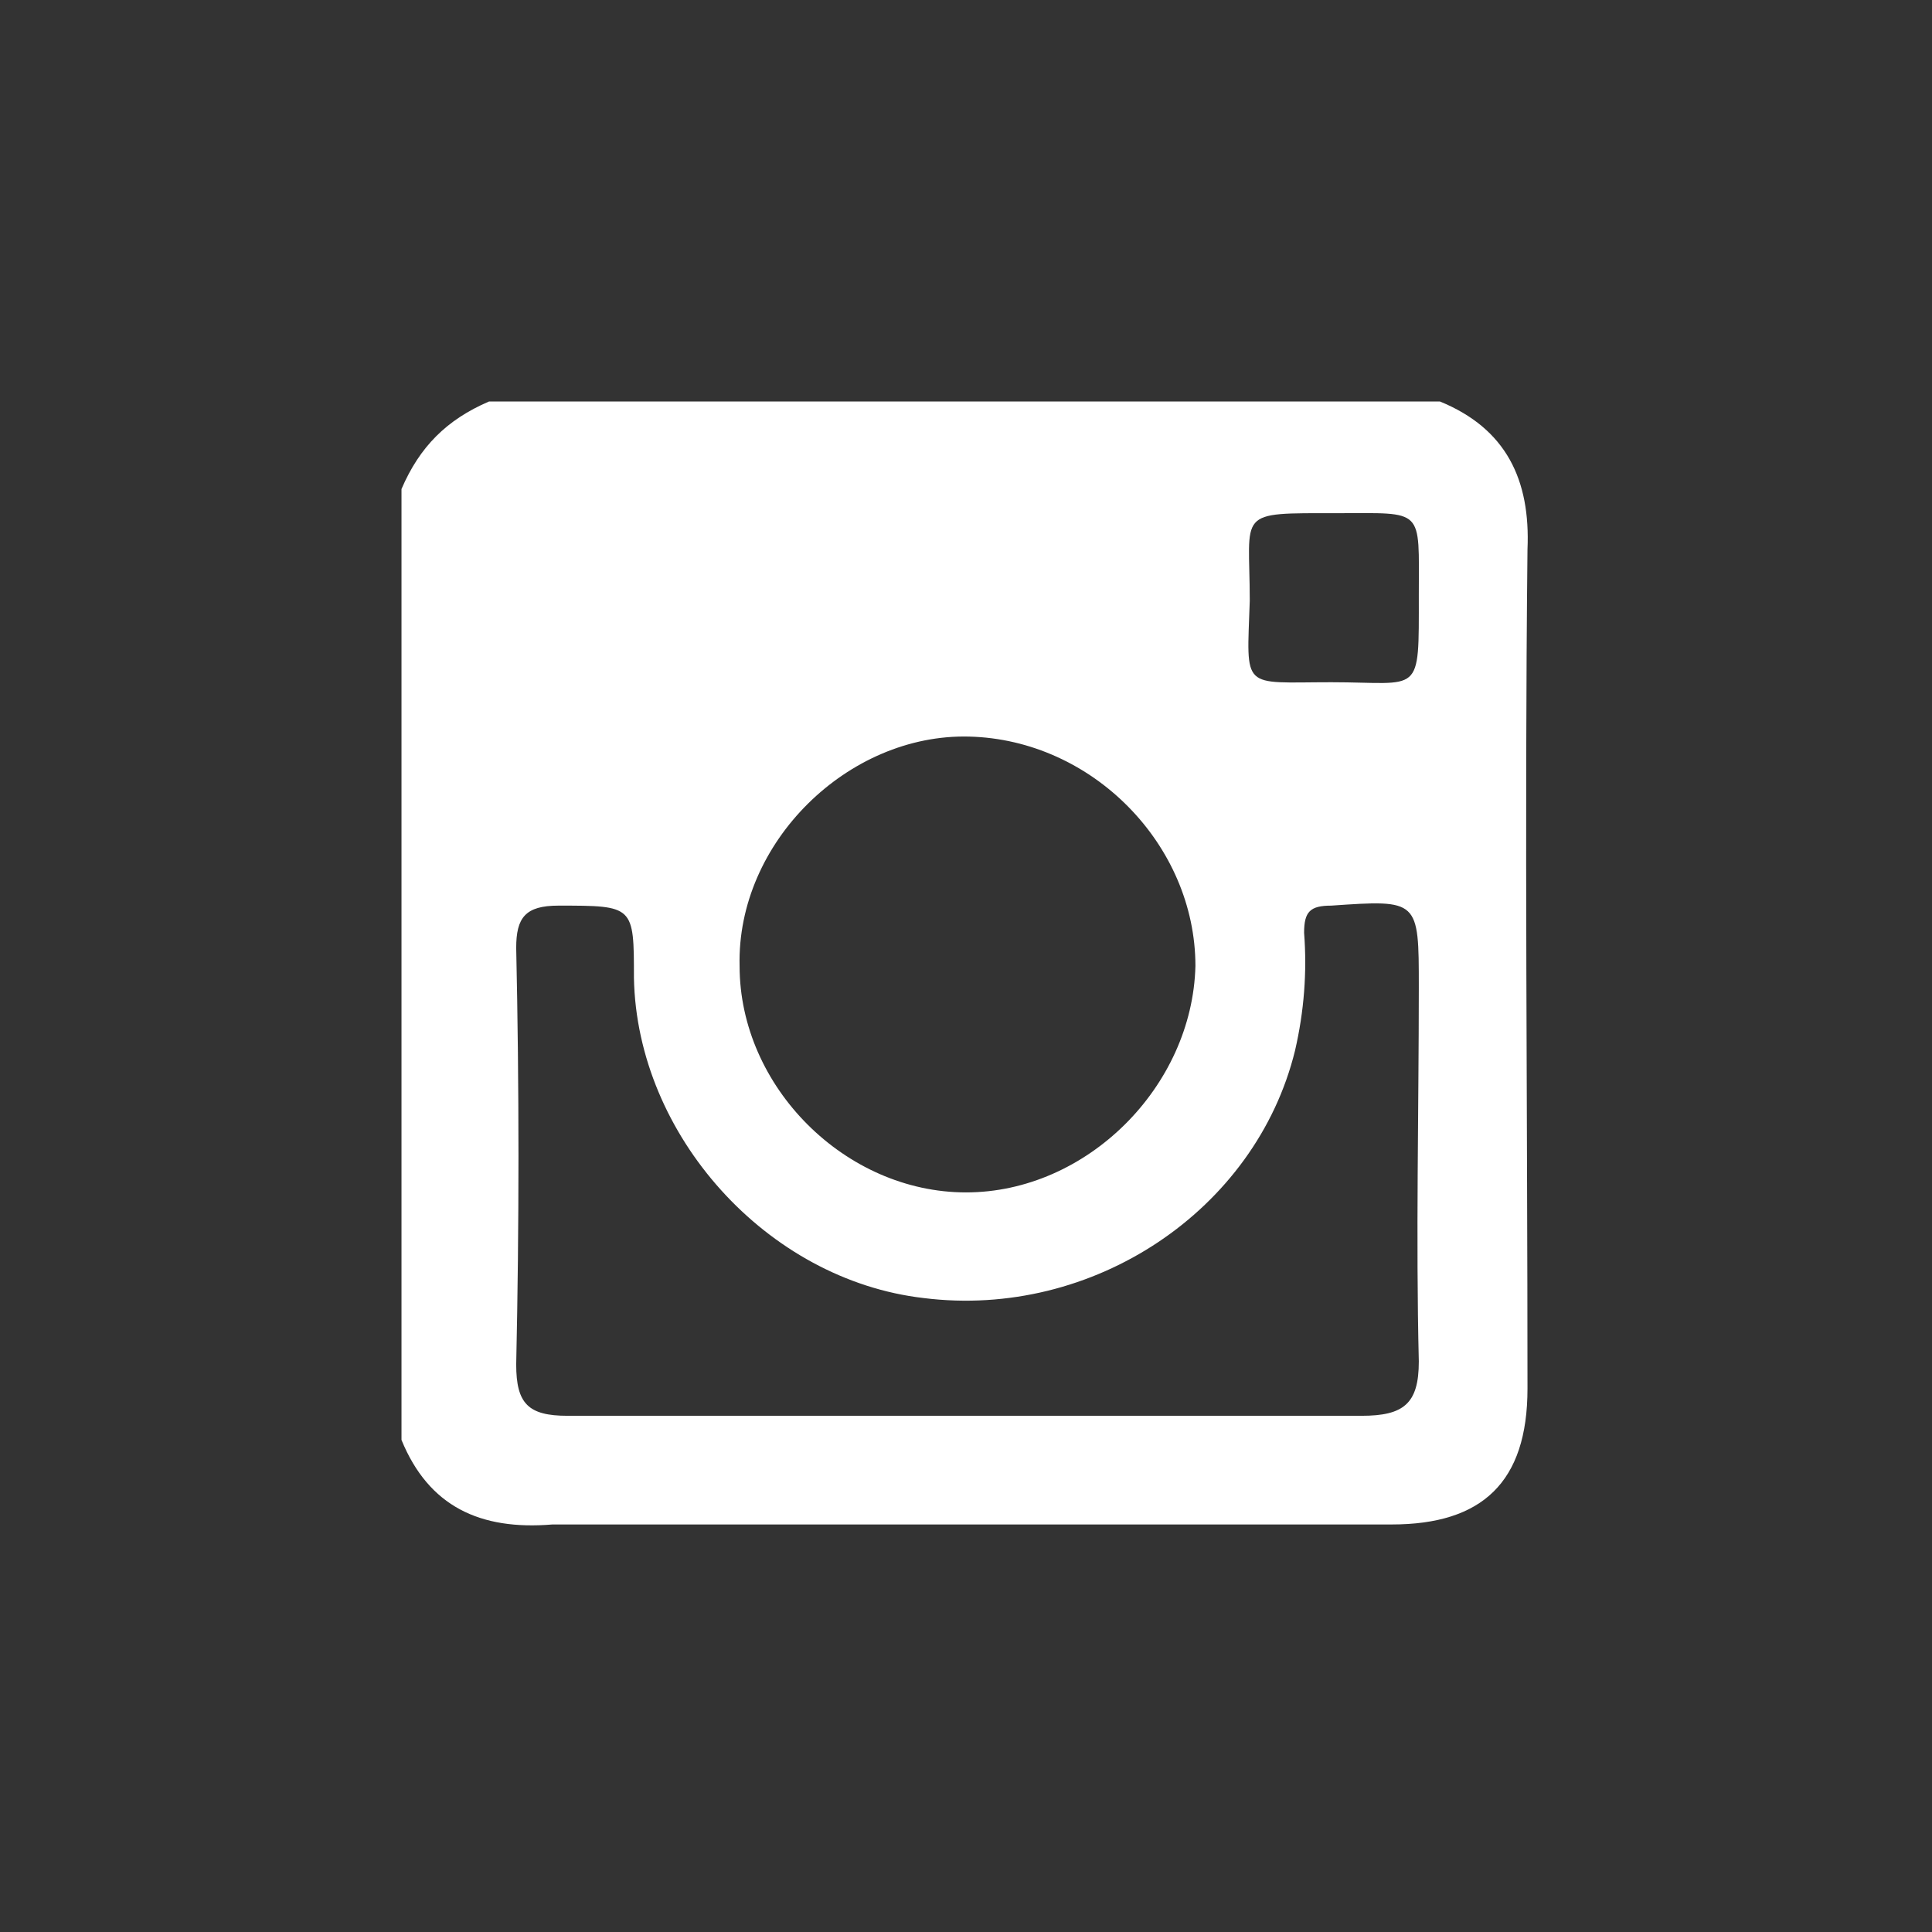 <?xml version="1.0" encoding="utf-8"?>
<!-- Generator: Adobe Illustrator 18.0.0, SVG Export Plug-In . SVG Version: 6.00 Build 0)  -->
<!DOCTYPE svg PUBLIC "-//W3C//DTD SVG 1.1//EN" "http://www.w3.org/Graphics/SVG/1.1/DTD/svg11.dtd">
<svg version="1.1" id="Camada_1" xmlns="http://www.w3.org/2000/svg" xmlns:xlink="http://www.w3.org/1999/xlink" x="0px" y="0px"
	 viewBox="0 0 64 64" enable-background="new 0 0 64 64" xml:space="preserve">
<rect x="0" y="0" width="64" height="64" fill="#333333" stroke="none"/>
<circle opacity="0" fill="#3E3F3F" cx="32" cy="32" r="32"/>
<g>
	<path fill="#FFFFFF" d="M13.3,47.7c0-10.5,0-21,0-31.5c0.6-1.4,1.5-2.3,2.9-2.9c10.5,0,21,0,31.5,0c2.2,0.9,3,2.6,2.9,4.9
		c-0.1,9.3,0,18.6,0,27.8c0,3.1-1.5,4.5-4.5,4.5c-9.3,0-18.6,0-27.8,0C15.9,50.7,14.2,49.9,13.3,47.7z M32,46.9c4.4,0,8.7,0,13.1,0
		c1.4,0,1.9-0.4,1.9-1.8c-0.1-4.1,0-8.3,0-12.4c0-2.9,0-2.9-2.9-2.7c-0.7,0-0.9,0.2-0.9,0.9c0.1,1.3,0,2.6-0.3,3.9
		c-1.3,5.3-6.7,8.9-12.3,8.2c-5.2-0.6-9.5-5.4-9.6-10.6c0-2.4,0-2.4-2.5-2.4c-1.1,0-1.4,0.4-1.4,1.4c0.1,4.6,0.1,9.2,0,13.8
		c0,1.3,0.4,1.7,1.7,1.7C23.1,46.9,27.6,46.9,32,46.9z M32,39.5c4,0,7.5-3.5,7.6-7.5c0-4-3.4-7.5-7.5-7.6c-4-0.1-7.7,3.5-7.6,7.6
		C24.5,36,28,39.5,32,39.5z M44.1,22.6c3,0,2.9,0.5,2.9-2.9c0-2.9,0.2-2.7-2.7-2.7c-3.4,0-2.9-0.1-2.9,2.9
		C41.3,22.9,41.1,22.6,44.1,22.6z"/>
</g>
</svg>

